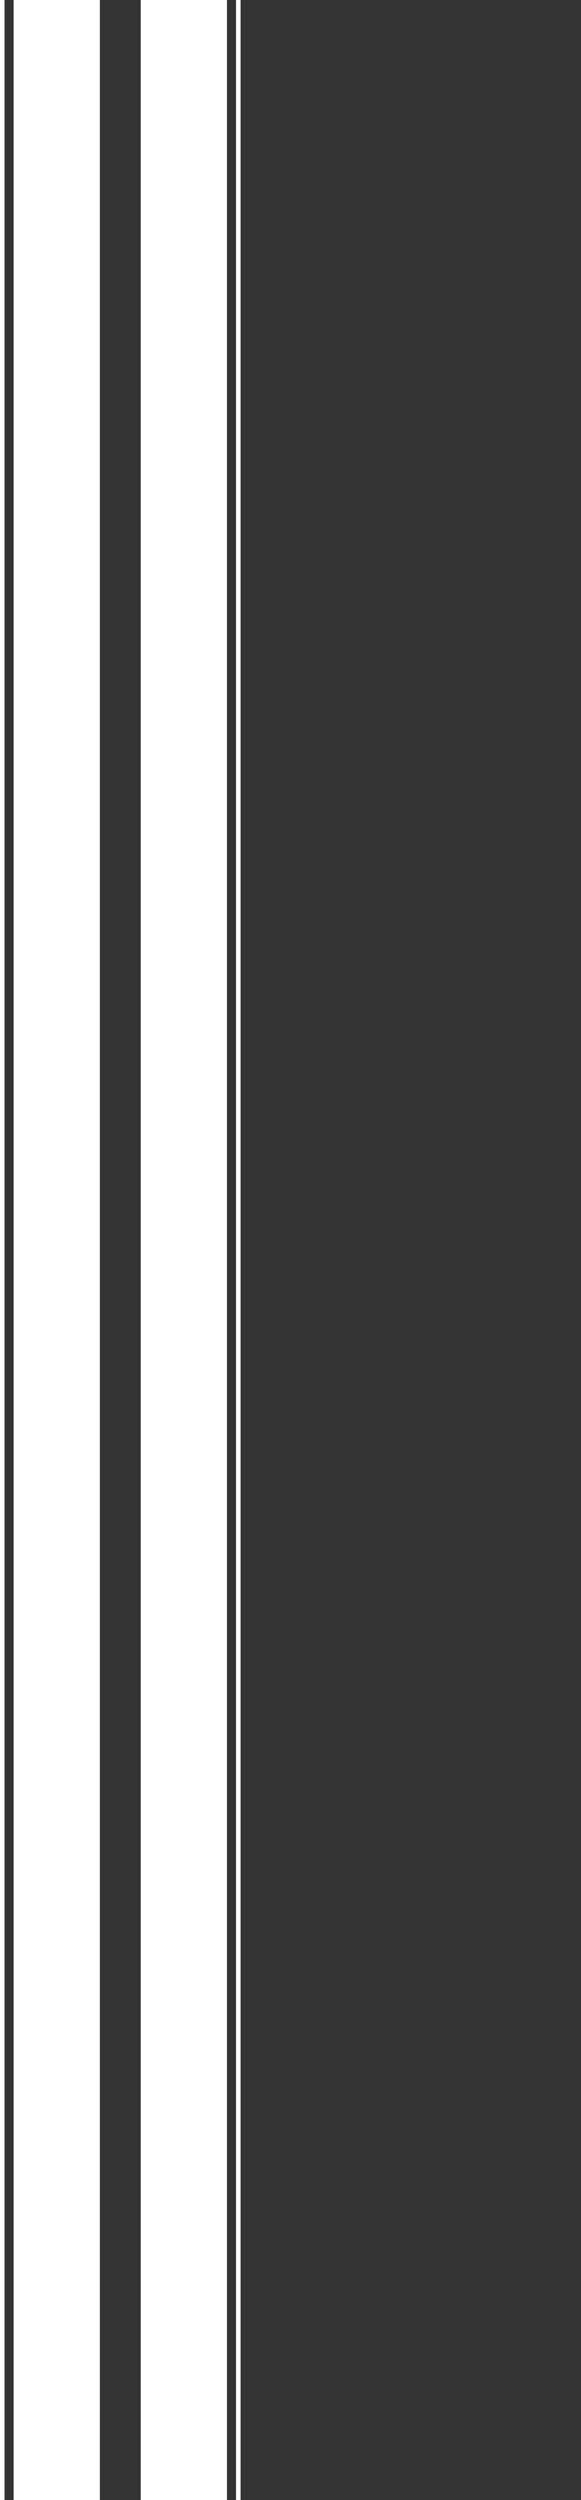 <?xml version="1.0" encoding="utf-8"?>
<!-- Generator: Adobe Illustrator 16.0.0, SVG Export Plug-In . SVG Version: 6.00 Build 0)  -->
<!DOCTYPE svg PUBLIC "-//W3C//DTD SVG 1.0//EN" "http://www.w3.org/TR/2001/REC-SVG-20010904/DTD/svg10.dtd">
<svg version="1.0" id="Layer_1" xmlns="http://www.w3.org/2000/svg" xmlns:xlink="http://www.w3.org/1999/xlink" x="0px" y="0px"
	 width="128px" height="550px" viewBox="0 0 128 550" enable-background="new 0 0 128 550" xml:space="preserve">
<rect x="0" y="0" width="128" height="550" fill="#333333" stroke="none"/>
<path id="path-1" fill="#FFFFFF" d="M52,550.001V0h1v550.001H52z M31,0h19v550H31V0z M3,0h19v550H3V0z M0,0h1v550.001H0V0z"/>
</svg>
